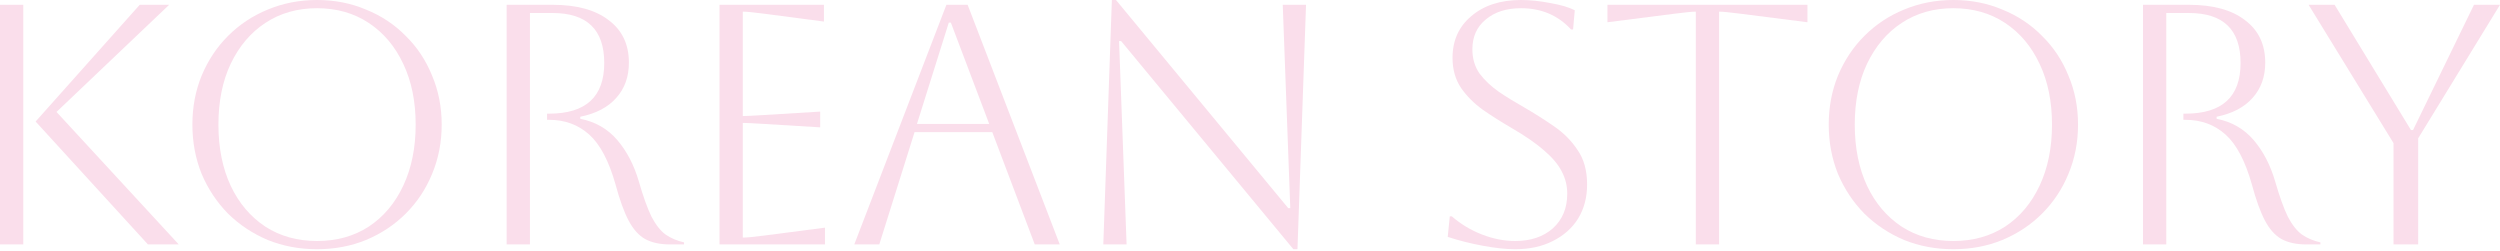 <svg width="1244" height="125" viewBox="0 0 1244 125" fill="none" xmlns="http://www.w3.org/2000/svg">
<path d="M1191.01 121.627V71.204L1148.75 2.385H1161.7L1199.7 64.731H1200.72L1231.05 2.385H1244L1203.28 68.82V121.627H1191.01Z" fill="#FADEEB"/>
<path d="M1066.35 2.385H1089.18C1101.22 2.385 1110.54 4.94 1117.13 10.05C1123.83 15.047 1127.18 22.088 1127.18 31.173C1127.18 38.214 1125.08 44.063 1120.88 48.719C1116.79 53.375 1110.82 56.498 1102.99 58.088V59.11C1110.48 60.586 1116.62 64.107 1121.39 69.671C1126.16 75.236 1129.74 82.106 1132.12 90.283C1134.28 97.778 1136.38 103.627 1138.43 107.829C1140.59 111.917 1142.91 114.87 1145.41 116.687C1148.03 118.504 1151.09 119.81 1154.62 120.605V121.627H1147.63C1142.63 121.627 1138.48 120.718 1135.19 118.901C1132.01 117.084 1129.28 114.018 1127.01 109.703C1124.74 105.387 1122.58 99.425 1120.54 91.816C1117.24 80.119 1112.87 71.829 1107.42 66.946C1101.96 62.062 1095.32 59.621 1087.48 59.621H1086.46V56.555H1087.48C1105.77 56.555 1114.91 48.151 1114.91 31.343C1114.91 14.763 1106.34 6.473 1089.18 6.473H1077.94V121.627H1066.35V2.385Z" fill="#FADEEB"/>
<path d="M909.977 62.006C909.977 53.261 911.51 45.142 914.577 37.646C917.758 30.038 922.132 23.451 927.698 17.886C933.378 12.208 939.967 7.836 947.464 4.77C955.075 1.59 963.254 0 972.001 0C980.748 0 988.871 1.59 996.368 4.77C1003.98 7.836 1010.57 12.208 1016.13 17.886C1021.81 23.451 1026.19 30.038 1029.25 37.646C1032.44 45.142 1034.03 53.261 1034.03 62.006C1034.03 70.75 1032.44 78.927 1029.25 86.536C1026.19 94.031 1021.81 100.617 1016.13 106.296C1010.57 111.86 1003.98 116.233 996.368 119.412C988.871 122.479 980.748 124.012 972.001 124.012C963.254 124.012 955.075 122.479 947.464 119.412C939.967 116.233 933.378 111.86 927.698 106.296C922.132 100.617 917.758 94.031 914.577 86.536C911.51 78.927 909.977 70.75 909.977 62.006ZM922.927 62.006C922.927 73.589 924.972 83.753 929.061 92.498C933.151 101.129 938.887 107.886 946.271 112.769C953.655 117.538 962.232 119.923 972.001 119.923C981.771 119.923 990.347 117.538 997.731 112.769C1005.12 107.886 1010.85 101.072 1014.94 92.327C1019.03 83.583 1021.08 73.476 1021.08 62.006C1021.08 50.536 1019.03 40.486 1014.94 31.855C1010.85 23.11 1005.12 16.296 997.731 11.413C990.347 6.53 981.771 4.088 972.001 4.088C962.232 4.088 953.655 6.53 946.271 11.413C939.001 16.183 933.264 22.94 929.061 31.684C924.972 40.315 922.927 50.422 922.927 62.006Z" fill="#FADEEB"/>
<path d="M843.835 121.627V5.792C842.131 5.792 838.609 6.132 833.27 6.814L799.872 11.072V2.385H899.384V11.072L865.986 6.814C860.647 6.132 857.126 5.792 855.422 5.792V121.627H843.835Z" fill="#FADEEB"/>
<path d="M720.392 117.879L721.414 107.658H722.436C726.867 111.52 731.865 114.529 737.431 116.687C742.998 118.844 748.507 119.923 753.96 119.923C761.685 119.923 767.933 117.822 772.704 113.621C777.475 109.305 779.86 103.57 779.86 96.416C779.86 92.441 778.952 88.75 777.134 85.343C775.43 81.936 772.533 78.473 768.444 74.952C764.468 71.432 758.958 67.627 751.915 63.539C747.03 60.7 742.373 57.747 737.943 54.681C733.512 51.501 729.877 47.867 727.037 43.779C724.197 39.577 722.777 34.58 722.777 28.788C722.777 20.158 725.901 13.23 732.149 8.006C738.397 2.669 746.633 0 756.857 0C761.401 0 766.285 0.511 771.511 1.533C776.736 2.442 780.769 3.634 783.609 5.11L782.757 14.65H781.735C775.26 7.609 766.967 4.088 756.857 4.088C749.586 4.088 743.736 5.962 739.306 9.71C734.875 13.344 732.66 18.284 732.66 24.53C732.66 29.186 733.853 33.217 736.239 36.624C738.738 39.918 741.919 42.927 745.781 45.653C749.643 48.265 753.79 50.82 758.22 53.318C763.332 56.271 768.273 59.394 773.044 62.687C777.929 65.981 781.905 69.955 784.972 74.611C788.153 79.154 789.743 84.889 789.743 91.816C789.743 98.176 788.267 103.797 785.313 108.681C782.36 113.45 778.156 117.198 772.704 119.923C767.365 122.649 761.117 124.012 753.96 124.012C749.416 124.012 744.077 123.444 737.943 122.308C731.808 121.173 725.958 119.696 720.392 117.879Z" fill="#FADEEB"/>
<path d="M549.006 121.627L553.266 0H555.311L641.021 103.57H642.043L638.294 2.385H649.881L645.621 124.012H643.577L557.867 20.442H556.844L560.593 121.627H549.006Z" fill="#FADEEB"/>
<path d="M425.093 121.627L470.93 2.385H481.494L527.331 121.627H514.892L493.763 65.753H455.083L437.532 121.627H425.093ZM472.123 11.243L456.276 61.665H492.229L473.145 11.243H472.123Z" fill="#FADEEB"/>
<path d="M358.028 121.627V2.385H410V10.732L380.18 6.814C374.955 6.132 371.433 5.792 369.615 5.792V57.747C371.092 57.747 374.614 57.577 380.18 57.236L408.125 55.533V63.368L380.18 61.665C374.614 61.324 371.092 61.154 369.615 61.154V118.22C371.66 118.22 375.238 117.879 380.35 117.198L410.511 113.28V121.627H358.028Z" fill="#FADEEB"/>
<path d="M252.108 2.385H274.942C286.983 2.385 296.298 4.94 302.887 10.05C309.589 15.047 312.94 22.088 312.94 31.173C312.94 38.214 310.839 44.063 306.636 48.719C302.546 53.375 296.582 56.498 288.744 58.088V59.11C296.241 60.586 302.376 64.107 307.147 69.671C311.918 75.236 315.496 82.106 317.882 90.283C320.04 97.778 322.142 103.627 324.187 107.829C326.345 111.917 328.674 114.87 331.173 116.687C333.786 118.504 336.853 119.81 340.374 120.605V121.627H333.388C328.39 121.627 324.243 120.718 320.949 118.901C317.768 117.084 315.042 114.018 312.77 109.703C310.498 105.387 308.34 99.425 306.295 91.816C303.001 80.119 298.627 71.829 293.174 66.946C287.722 62.062 281.076 59.621 273.238 59.621H272.215V56.555H273.238C291.527 56.555 300.672 48.151 300.672 31.343C300.672 14.763 292.095 6.473 274.942 6.473H263.695V121.627H252.108V2.385Z" fill="#FADEEB"/>
<path d="M95.735 62.006C95.735 53.261 97.269 45.142 100.336 37.646C103.517 30.038 107.89 23.451 113.457 17.886C119.137 12.208 125.725 7.836 133.223 4.77C140.834 1.59 149.013 0 157.76 0C166.507 0 174.629 1.59 182.127 4.77C189.738 7.836 196.327 12.208 201.893 17.886C207.573 23.451 211.947 30.038 215.014 37.646C218.194 45.142 219.785 53.261 219.785 62.006C219.785 70.75 218.194 78.927 215.014 86.536C211.947 94.031 207.573 100.617 201.893 106.296C196.327 111.86 189.738 116.233 182.127 119.412C174.629 122.479 166.507 124.012 157.76 124.012C149.013 124.012 140.834 122.479 133.223 119.412C125.725 116.233 119.137 111.86 113.457 106.296C107.89 100.617 103.517 94.031 100.336 86.536C97.269 78.927 95.735 70.75 95.735 62.006ZM108.686 62.006C108.686 73.589 110.73 83.753 114.82 92.498C118.909 101.129 124.646 107.886 132.03 112.769C139.414 117.538 147.991 119.923 157.76 119.923C167.53 119.923 176.106 117.538 183.49 112.769C190.874 107.886 196.611 101.072 200.7 92.327C204.79 83.583 206.835 73.476 206.835 62.006C206.835 50.536 204.79 40.486 200.7 31.855C196.611 23.11 190.874 16.296 183.49 11.413C176.106 6.53 167.53 4.088 157.76 4.088C147.991 4.088 139.414 6.53 132.03 11.413C124.76 16.183 119.023 22.94 114.82 31.684C110.73 40.315 108.686 50.422 108.686 62.006Z" fill="#FADEEB"/>
<path d="M73.612 121.627L17.721 60.473L69.522 2.385H84.176L28.116 55.703L88.948 121.627H73.612ZM0 121.627V2.385H11.587V121.627H0Z" fill="#FADEEB"/>
</svg>
